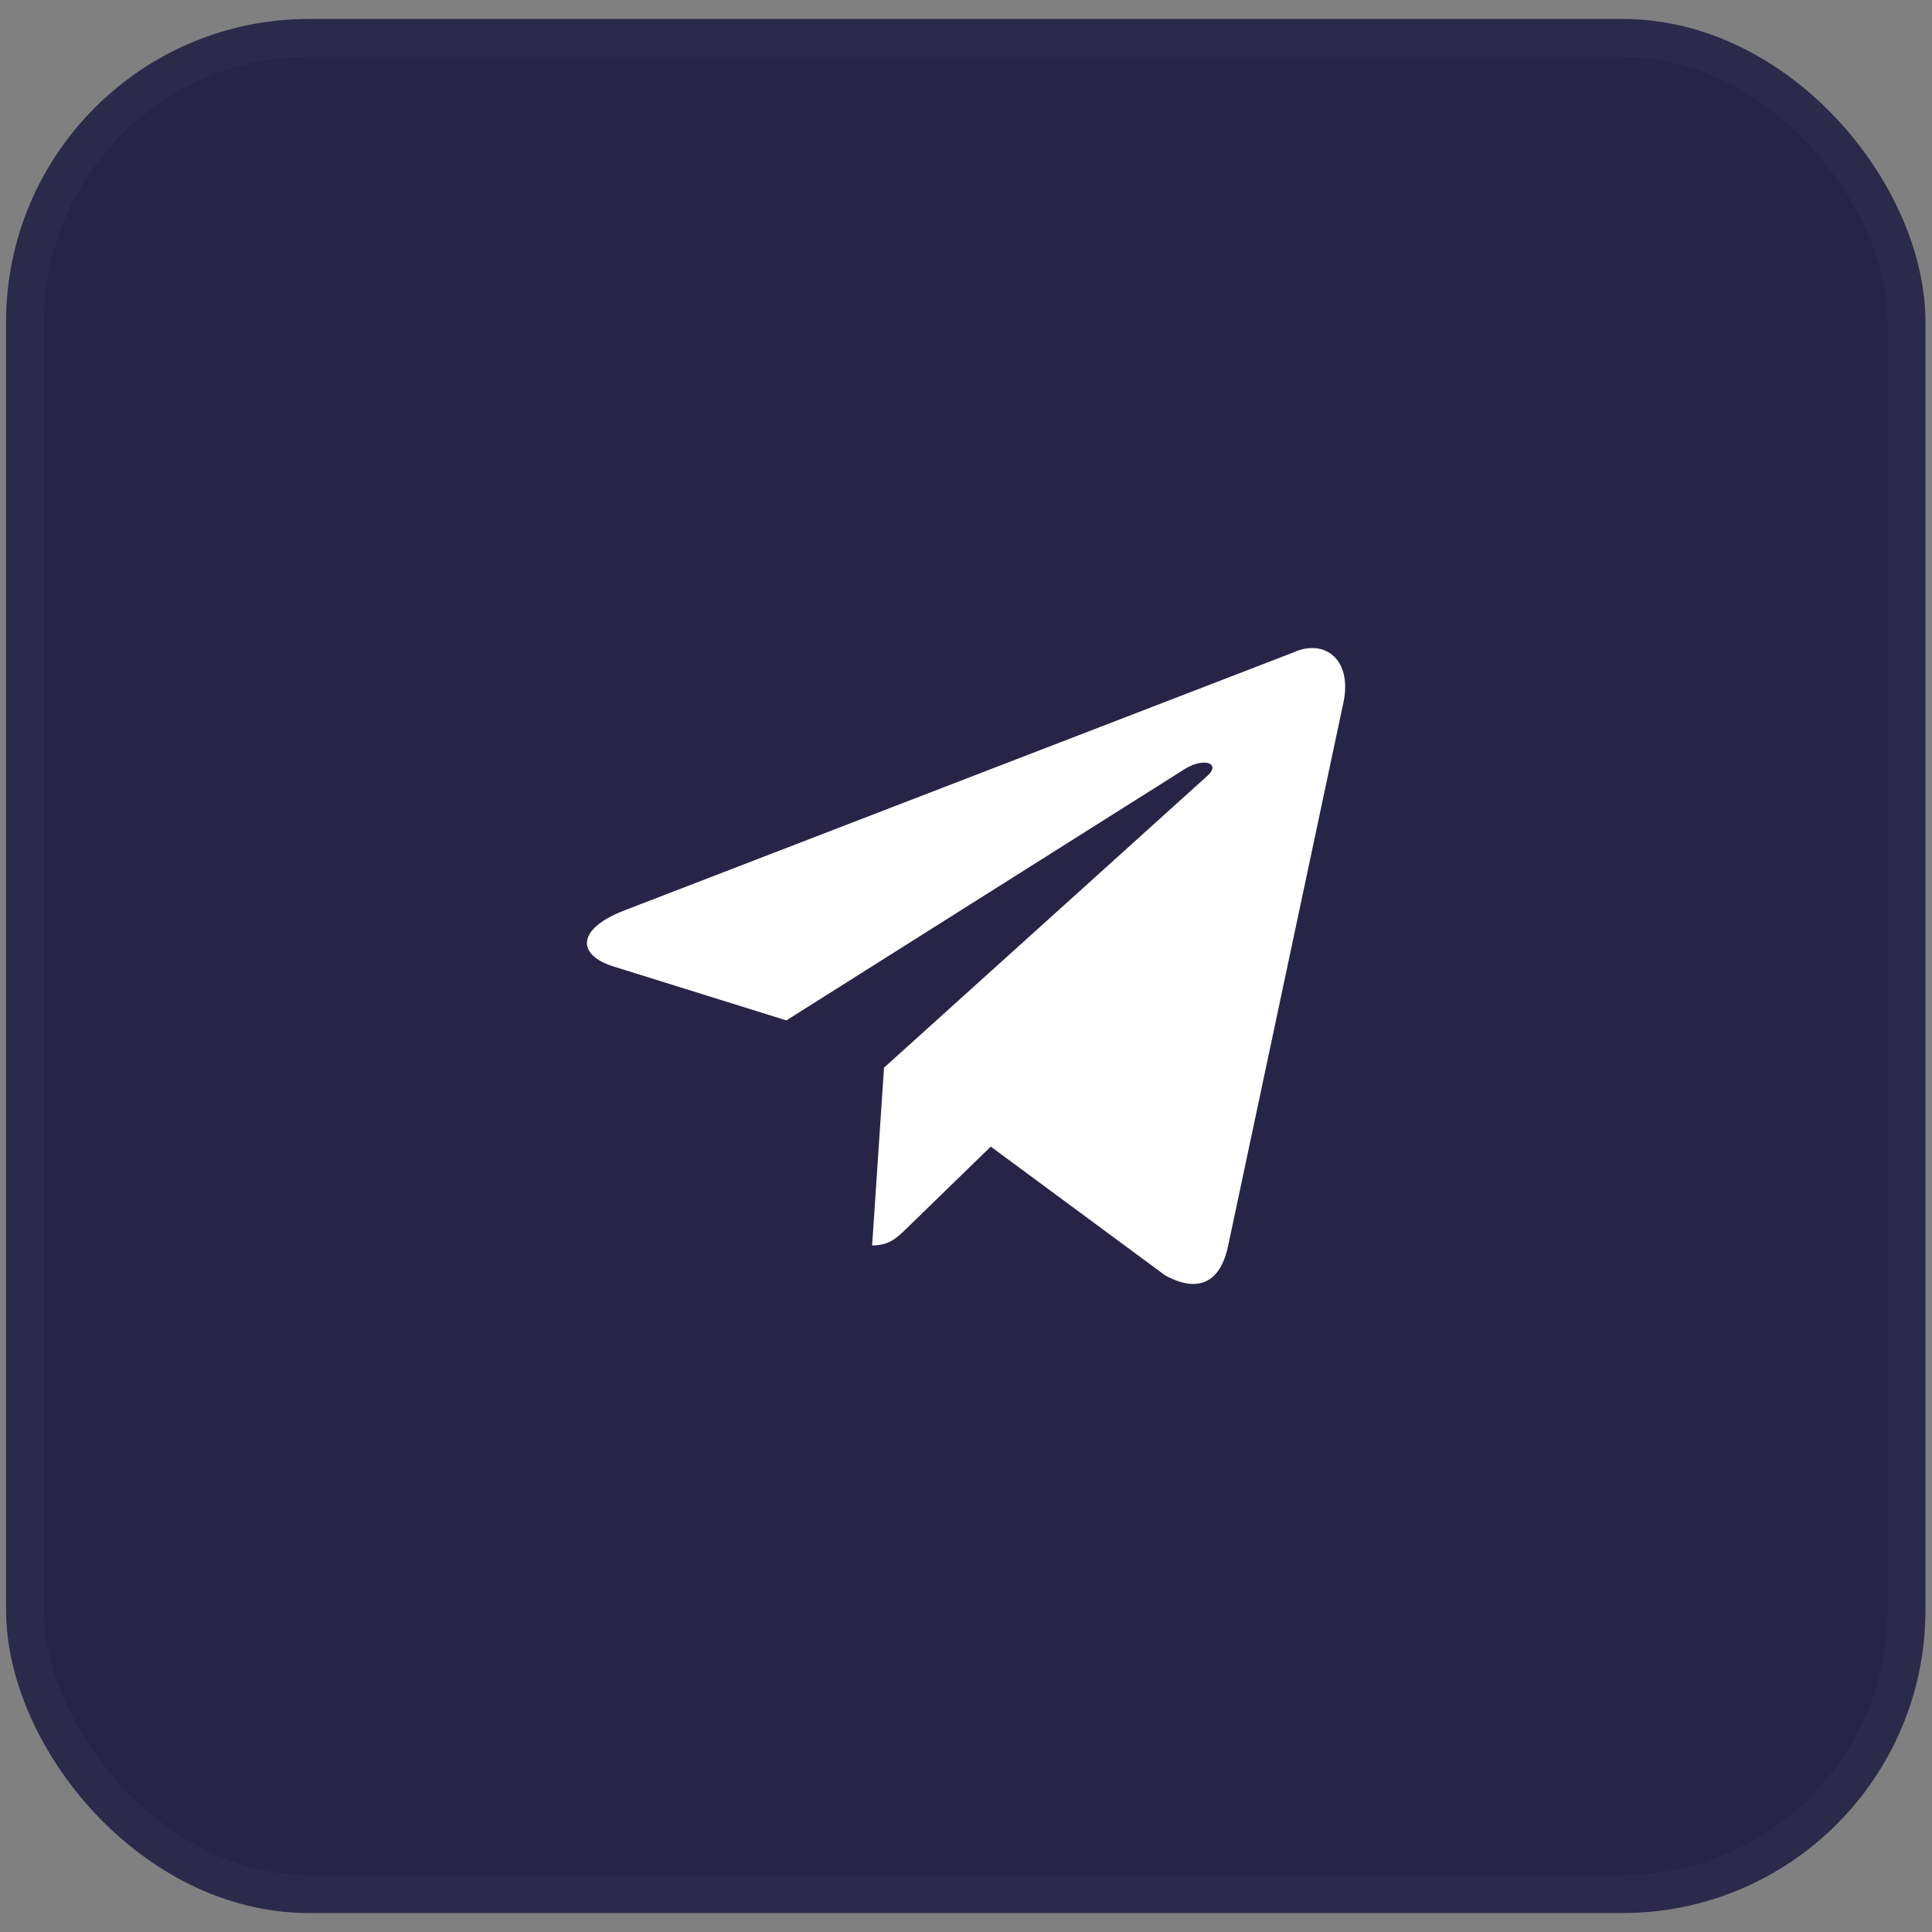 <svg width="51" height="51" viewBox="0 0 51 51" fill="none" xmlns="http://www.w3.org/2000/svg">
<rect x="0" y="0" width="51" height="51" fill="#808080" stroke="none"/>
<rect x="0.66" y="1" width="49.667" height="49" rx="7.5" fill="#272547"/>
<path d="M34.158 17.217L16.428 24.054C15.218 24.54 15.225 25.215 16.206 25.516L20.758 26.936L31.29 20.291C31.788 19.988 32.243 20.151 31.869 20.483L23.336 28.184H23.334L23.336 28.185L23.022 32.877C23.482 32.877 23.685 32.666 23.943 32.417L26.154 30.267L30.753 33.664C31.601 34.131 32.21 33.891 32.421 32.879L35.44 18.651C35.749 17.412 34.967 16.851 34.158 17.217Z" fill="white"/>
<rect x="0.66" y="1" width="49.667" height="49" rx="7.5" stroke="#2C2A4A"/>
</svg>
